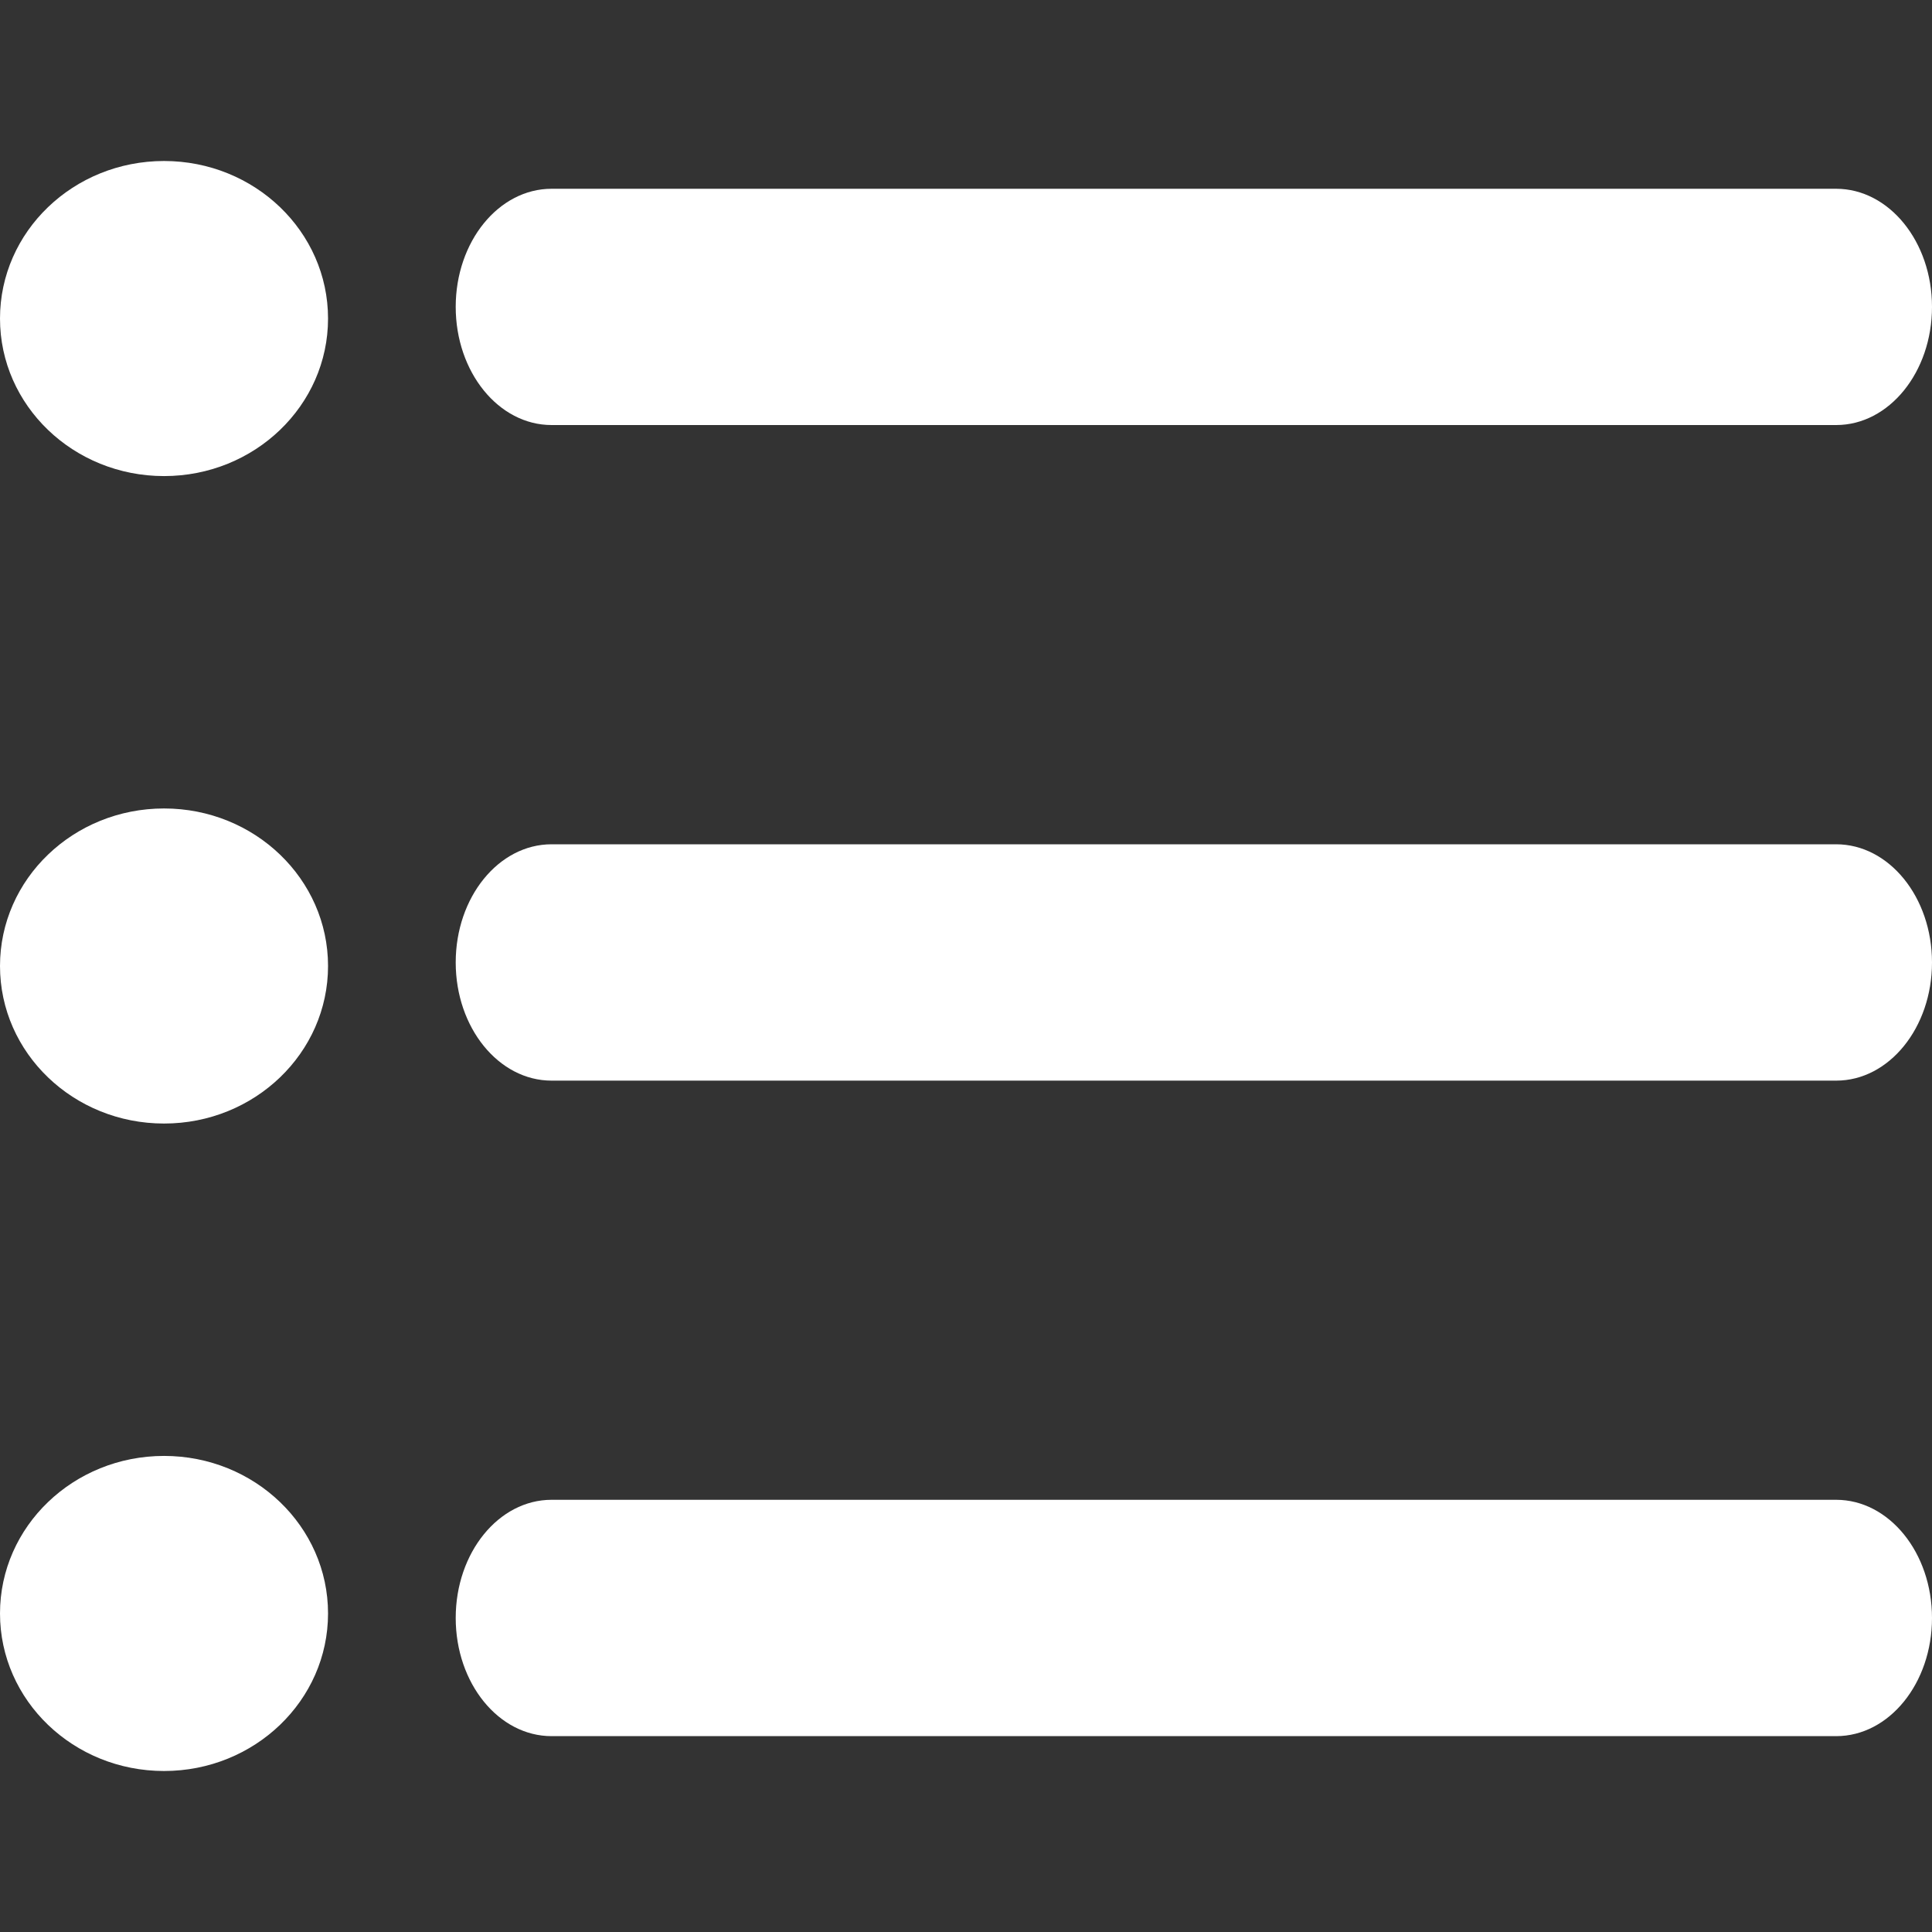 <svg width="24" height="24" viewBox="0 0 24 24" fill="none" xmlns="http://www.w3.org/2000/svg">
<rect x="0" y="0" width="24" height="24" fill="#333333" stroke="none"/>
<path d="M22.81 21.567H6.852C6.194 21.567 5.661 20.91 5.661 20.099C5.661 19.288 6.194 18.631 6.852 18.631H22.809C23.467 18.631 24 19.288 24 20.099C24 20.91 23.467 21.567 22.81 21.567Z" fill="white"/>
<path d="M22.81 13.424H6.852C6.194 13.424 5.661 12.766 5.661 11.956C5.661 11.145 6.194 10.488 6.852 10.488H22.809C23.467 10.488 24 11.145 24 11.956C24 12.766 23.467 13.424 22.81 13.424Z" fill="white"/>
<path d="M22.81 5.28H6.852C6.194 5.28 5.661 4.623 5.661 3.812C5.661 3.002 6.194 2.345 6.852 2.345H22.809C23.467 2.345 24 3.002 24 3.812C24 4.623 23.467 5.28 22.81 5.28Z" fill="white"/>
<path d="M2.038 5.914C3.163 5.914 4.075 5.038 4.075 3.957C4.075 2.876 3.163 2 2.038 2C0.912 2 0 2.876 0 3.957C0 5.038 0.912 5.914 2.038 5.914Z" fill="white"/>
<path d="M2.038 13.957C3.163 13.957 4.075 13.081 4.075 12C4.075 10.919 3.163 10.043 2.038 10.043C0.912 10.043 0 10.919 0 12C0 13.081 0.912 13.957 2.038 13.957Z" fill="white"/>
<path d="M2.038 22C3.163 22 4.075 21.124 4.075 20.043C4.075 18.962 3.163 18.086 2.038 18.086C0.912 18.086 0 18.962 0 20.043C0 21.124 0.912 22 2.038 22Z" fill="white"/>
</svg>
